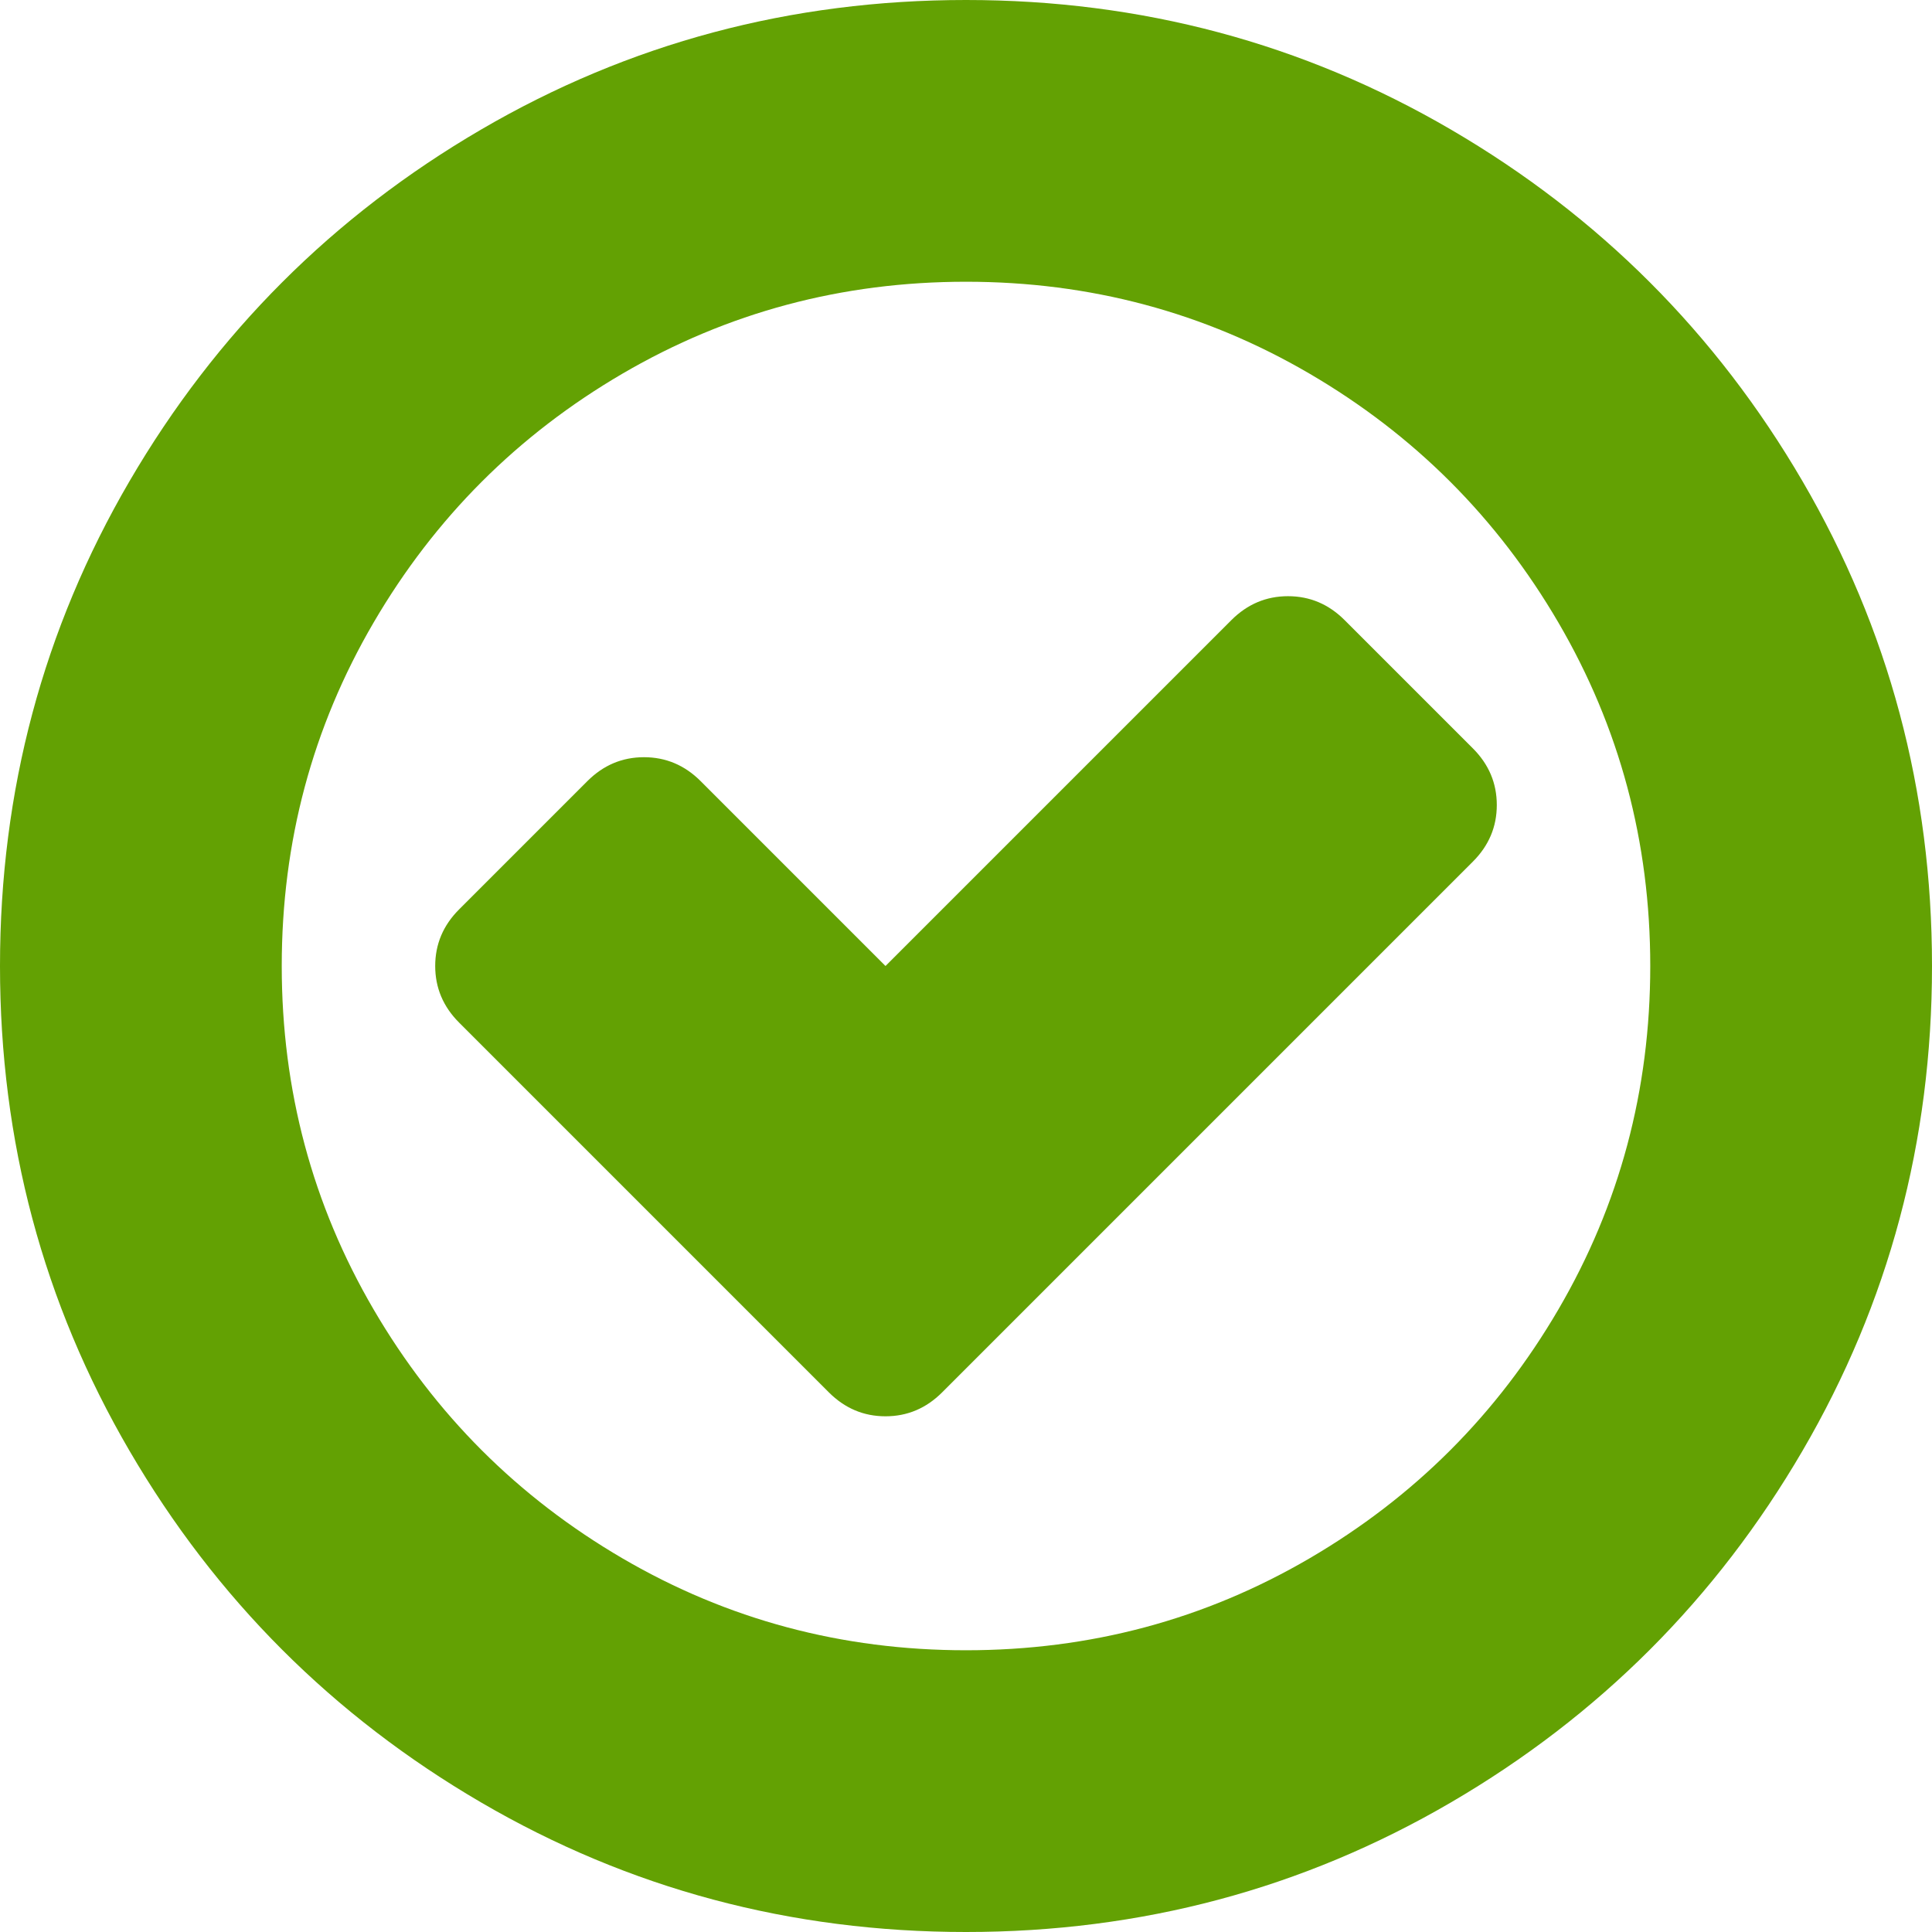 ﻿<?xml version="1.0" encoding="utf-8"?>
<svg version="1.1" xmlns:xlink="http://www.w3.org/1999/xlink" width="112px" height="112px" xmlns="http://www.w3.org/2000/svg">
  <g transform="matrix(1 0 0 1 -155 -158 )">
    <path d="M 86.771 46.667  C 86.771 47.931  86.309 49.024  85.385 49.948  L 54.615 80.719  C 53.691 81.642  52.597 82.104  51.333 82.104  C 50.069 82.104  48.976 81.642  48.052 80.719  L 26.615 59.281  C 25.691 58.358  25.229 57.264  25.229 56  C 25.229 54.736  25.691 53.642  26.615 52.719  L 34.052 45.281  C 34.976 44.358  36.069 43.896  37.333 43.896  C 38.597 43.896  39.691 44.358  40.615 45.281  L 51.333 56  L 71.385 35.948  C 72.309 35.024  73.403 34.562  74.667 34.562  C 75.931 34.562  77.024 35.024  77.948 35.948  L 85.385 43.385  C 86.309 44.309  86.771 45.403  86.771 46.667  Z M 90.344 75.906  C 93.892 69.83  95.667 63.194  95.667 56  C 95.667 48.806  93.892 42.17  90.344 36.094  C 86.795 30.017  81.983 25.205  75.906 21.656  C 69.83 18.108  63.194 16.333  56 16.333  C 48.806 16.333  42.17 18.108  36.094 21.656  C 30.017 25.205  25.205 30.017  21.656 36.094  C 18.108 42.17  16.333 48.806  16.333 56  C 16.333 63.194  18.108 69.83  21.656 75.906  C 25.205 81.983  30.017 86.795  36.094 90.344  C 42.17 93.892  48.806 95.667  56 95.667  C 63.194 95.667  69.83 93.892  75.906 90.344  C 81.983 86.795  86.795 81.983  90.344 75.906  Z M 104.49 27.891  C 109.497 36.47  112 45.84  112 56  C 112 66.16  109.497 75.53  104.49 84.109  C 99.483 92.689  92.689 99.483  84.109 104.49  C 75.53 109.497  66.16 112  56 112  C 45.84 112  36.47 109.497  27.891 104.49  C 19.311 99.483  12.517 92.689  7.51 84.109  C 2.503 75.53  0 66.16  0 56  C 0 45.84  2.503 36.47  7.51 27.891  C 12.517 19.311  19.311 12.517  27.891 7.51  C 36.47 2.503  45.84 0  56 0  C 66.16 0  75.53 2.503  84.109 7.51  C 92.689 12.517  99.483 19.311  104.49 27.891  Z " fill-rule="nonzero" fill="#63a103" stroke="none" transform="matrix(1 0 0 1 155 158 )" />
  </g>
</svg>